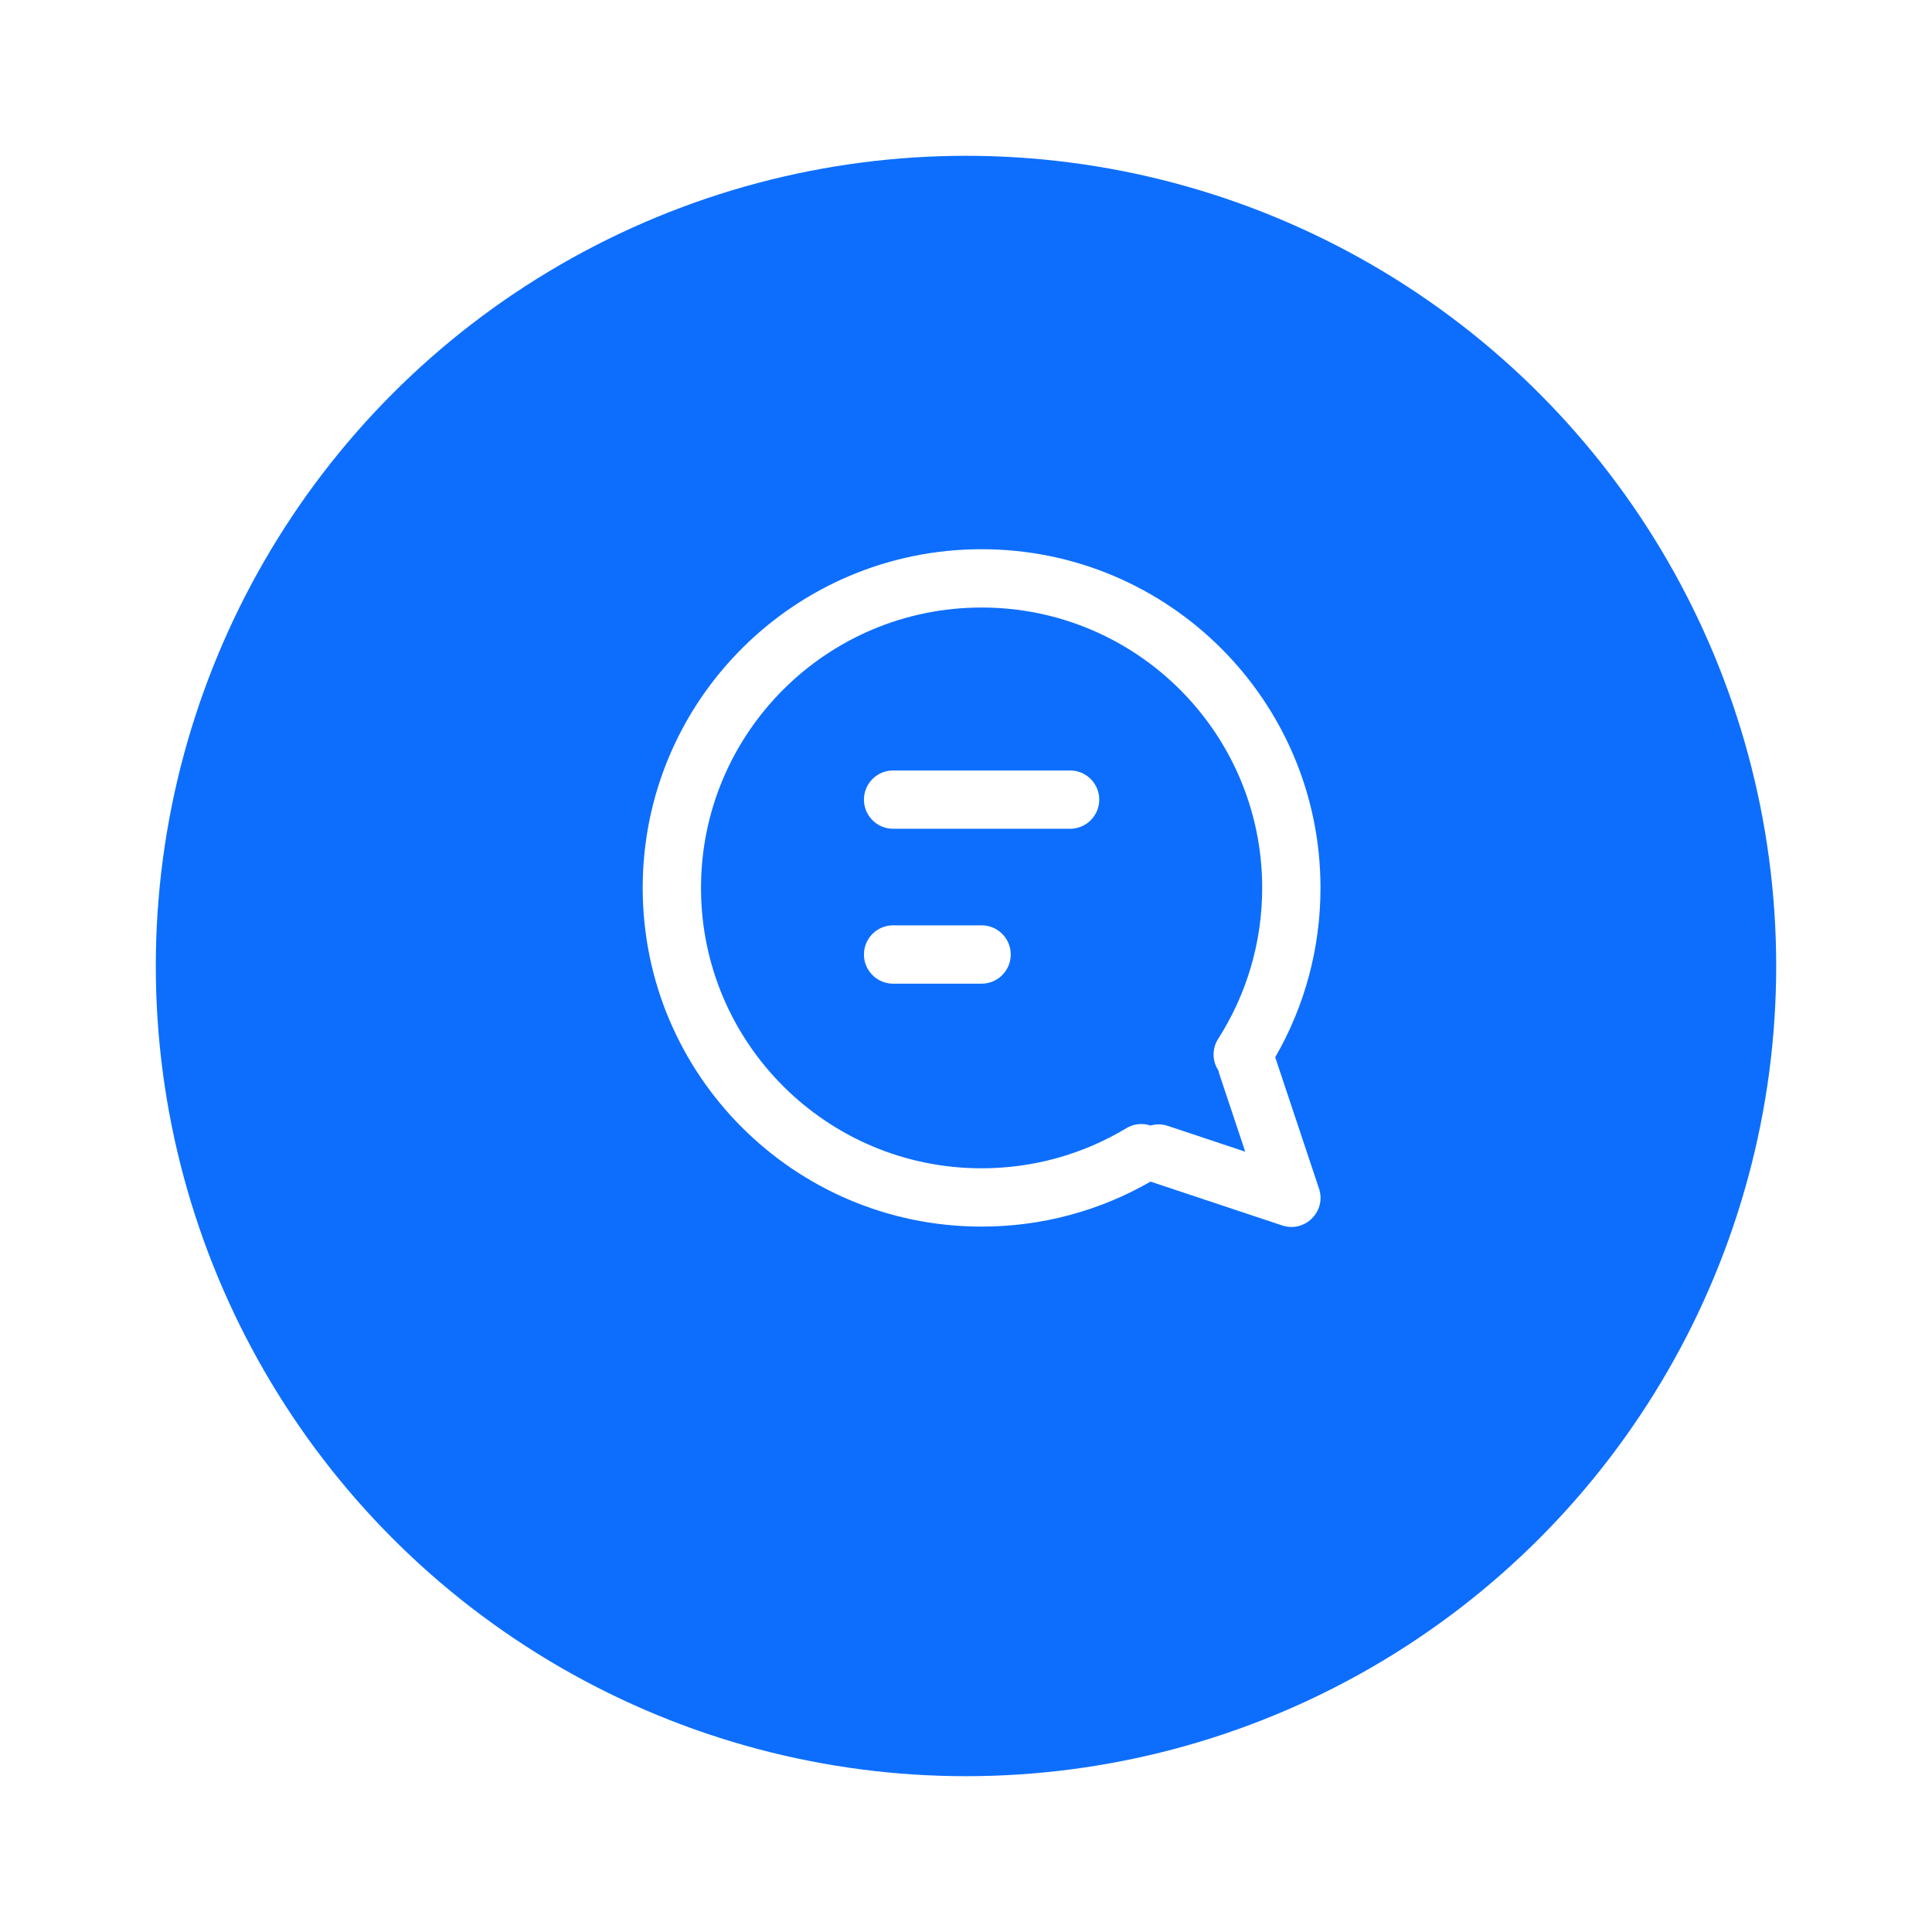 <svg width="62" height="62" viewBox="0 0 62 62" fill="none" xmlns="http://www.w3.org/2000/svg">
<g filter="url(#filter0_d)">
<circle cx="31" cy="28" r="26" fill="#0D6EFD"/>
</g>
<path d="M34.341 24.725C34.857 24.725 35.276 25.144 35.276 25.661C35.276 26.148 34.903 26.549 34.426 26.592L34.341 26.596H28.661C28.144 26.596 27.725 26.177 27.725 25.661C27.725 25.173 28.099 24.772 28.575 24.729L28.661 24.725H34.341Z" fill="white"/>
<path d="M32.436 30.631C32.436 30.114 32.017 29.695 31.501 29.695H28.661L28.575 29.699C28.099 29.742 27.725 30.143 27.725 30.631C27.725 31.148 28.144 31.567 28.661 31.567H31.501L31.586 31.563C32.062 31.52 32.436 31.119 32.436 30.631Z" fill="white"/>
<path fill-rule="evenodd" clip-rule="evenodd" d="M42.376 28.494C42.376 22.491 37.507 17.625 31.501 17.625C25.494 17.625 20.625 22.491 20.625 28.494C20.625 34.497 25.494 39.363 31.501 39.363C33.43 39.363 35.287 38.86 36.922 37.919L41.145 39.325L41.221 39.347C41.923 39.521 42.564 38.848 42.328 38.142L40.923 33.928C41.869 32.293 42.376 30.43 42.376 28.494ZM39.102 34.357C38.903 34.058 38.887 33.658 39.093 33.336C40.01 31.902 40.505 30.236 40.505 28.494C40.505 23.525 36.474 19.496 31.501 19.496C26.527 19.496 22.496 23.525 22.496 28.494C22.496 33.463 26.527 37.492 31.501 37.492C33.161 37.492 34.753 37.043 36.144 36.206C36.388 36.059 36.672 36.036 36.922 36.12C37.072 36.076 37.234 36.07 37.394 36.108L37.476 36.131L39.961 36.959L39.133 34.477C39.12 34.437 39.109 34.397 39.102 34.357Z" fill="white"/>
<defs>
<filter id="filter0_d" x="0" y="0" width="62" height="62" filterUnits="userSpaceOnUse" color-interpolation-filters="sRGB">
<feFlood flood-opacity="0" result="BackgroundImageFix"/>
<feColorMatrix in="SourceAlpha" type="matrix" values="0 0 0 0 0 0 0 0 0 0 0 0 0 0 0 0 0 0 127 0"/>
<feMorphology radius="3" operator="erode" in="SourceAlpha" result="effect1_dropShadow"/>
<feOffset dy="3"/>
<feGaussianBlur stdDeviation="4"/>
<feColorMatrix type="matrix" values="0 0 0 0 0 0 0 0 0 0 0 0 0 0 0 0 0 0 0.25 0"/>
<feBlend mode="normal" in2="BackgroundImageFix" result="effect1_dropShadow"/>
<feBlend mode="normal" in="SourceGraphic" in2="effect1_dropShadow" result="shape"/>
</filter>
</defs>
</svg>
